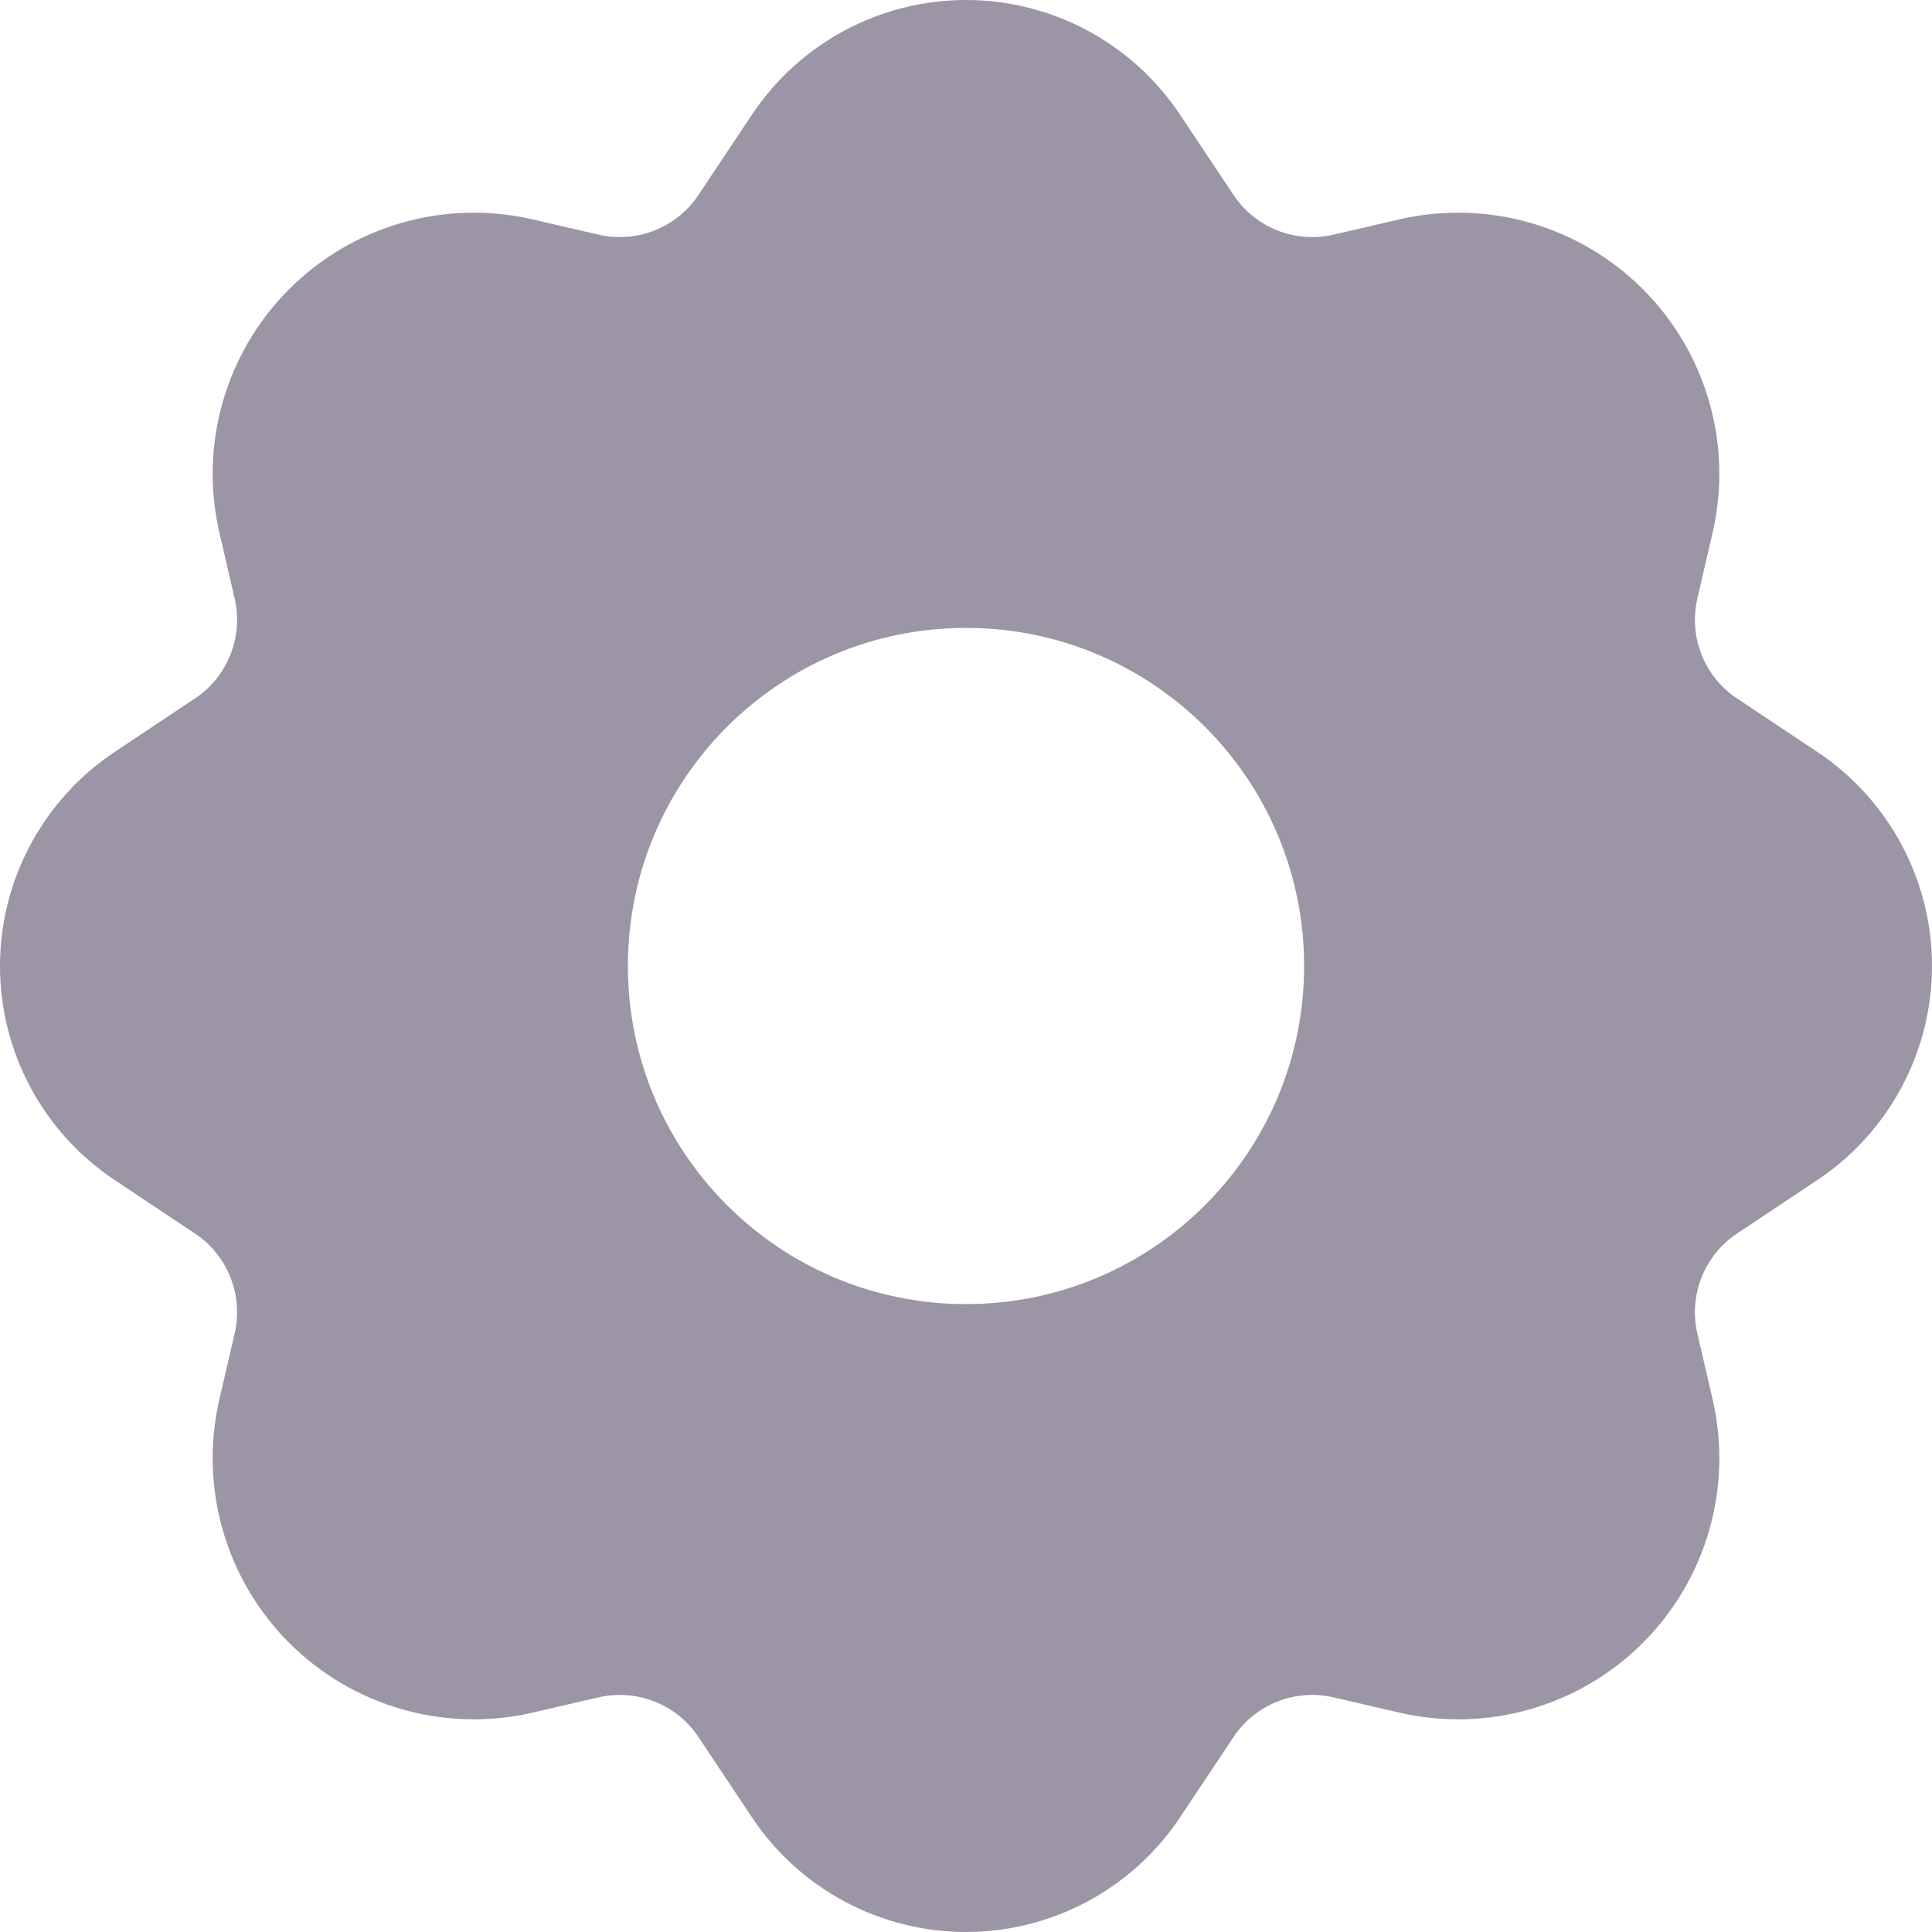 <svg fill="none" xmlns="http://www.w3.org/2000/svg" viewBox="1.5 1.5 15 15"> <path fill-rule="evenodd" clip-rule="evenodd" d="M7.339 2.389C7.709 1.834 8.333 1.5 9 1.5C9.667 1.5 10.291 1.834 10.661 2.389L11.078 3.015C11.247 3.268 11.555 3.39 11.852 3.322L12.366 3.203C13.047 3.046 13.761 3.251 14.255 3.745C14.749 4.239 14.954 4.953 14.797 5.634L14.678 6.148C14.61 6.445 14.732 6.753 14.985 6.922L15.611 7.339C16.166 7.709 16.5 8.333 16.5 9C16.5 9.667 16.166 10.291 15.611 10.661L14.985 11.078C14.732 11.247 14.61 11.555 14.678 11.852L14.797 12.366C14.954 13.047 14.749 13.761 14.255 14.255C13.761 14.749 13.047 14.954 12.366 14.797L11.852 14.678C11.555 14.61 11.247 14.732 11.078 14.985L10.661 15.611C10.291 16.166 9.667 16.5 9 16.5C8.333 16.5 7.709 16.166 7.339 15.611L6.922 14.985C6.753 14.732 6.445 14.61 6.148 14.678L5.634 14.797C4.953 14.954 4.239 14.749 3.745 14.255C3.251 13.761 3.046 13.047 3.203 12.366L3.322 11.852C3.39 11.555 3.268 11.247 3.015 11.078L2.389 10.661C1.834 10.291 1.5 9.667 1.5 9C1.5 8.333 1.834 7.709 2.389 7.339L3.015 6.922C3.268 6.753 3.39 6.445 3.322 6.148L3.203 5.634C3.046 4.953 3.251 4.239 3.745 3.745C4.239 3.251 4.953 3.046 5.634 3.203L6.148 3.322C6.445 3.39 6.753 3.268 6.922 3.015L7.339 2.389ZM6.375 9C6.375 7.55 7.55 6.375 9 6.375C10.45 6.375 11.625 7.55 11.625 9C11.625 10.45 10.45 11.625 9 11.625C7.55 11.625 6.375 10.45 6.375 9Z" fill="#9B95A5"></path> </svg>